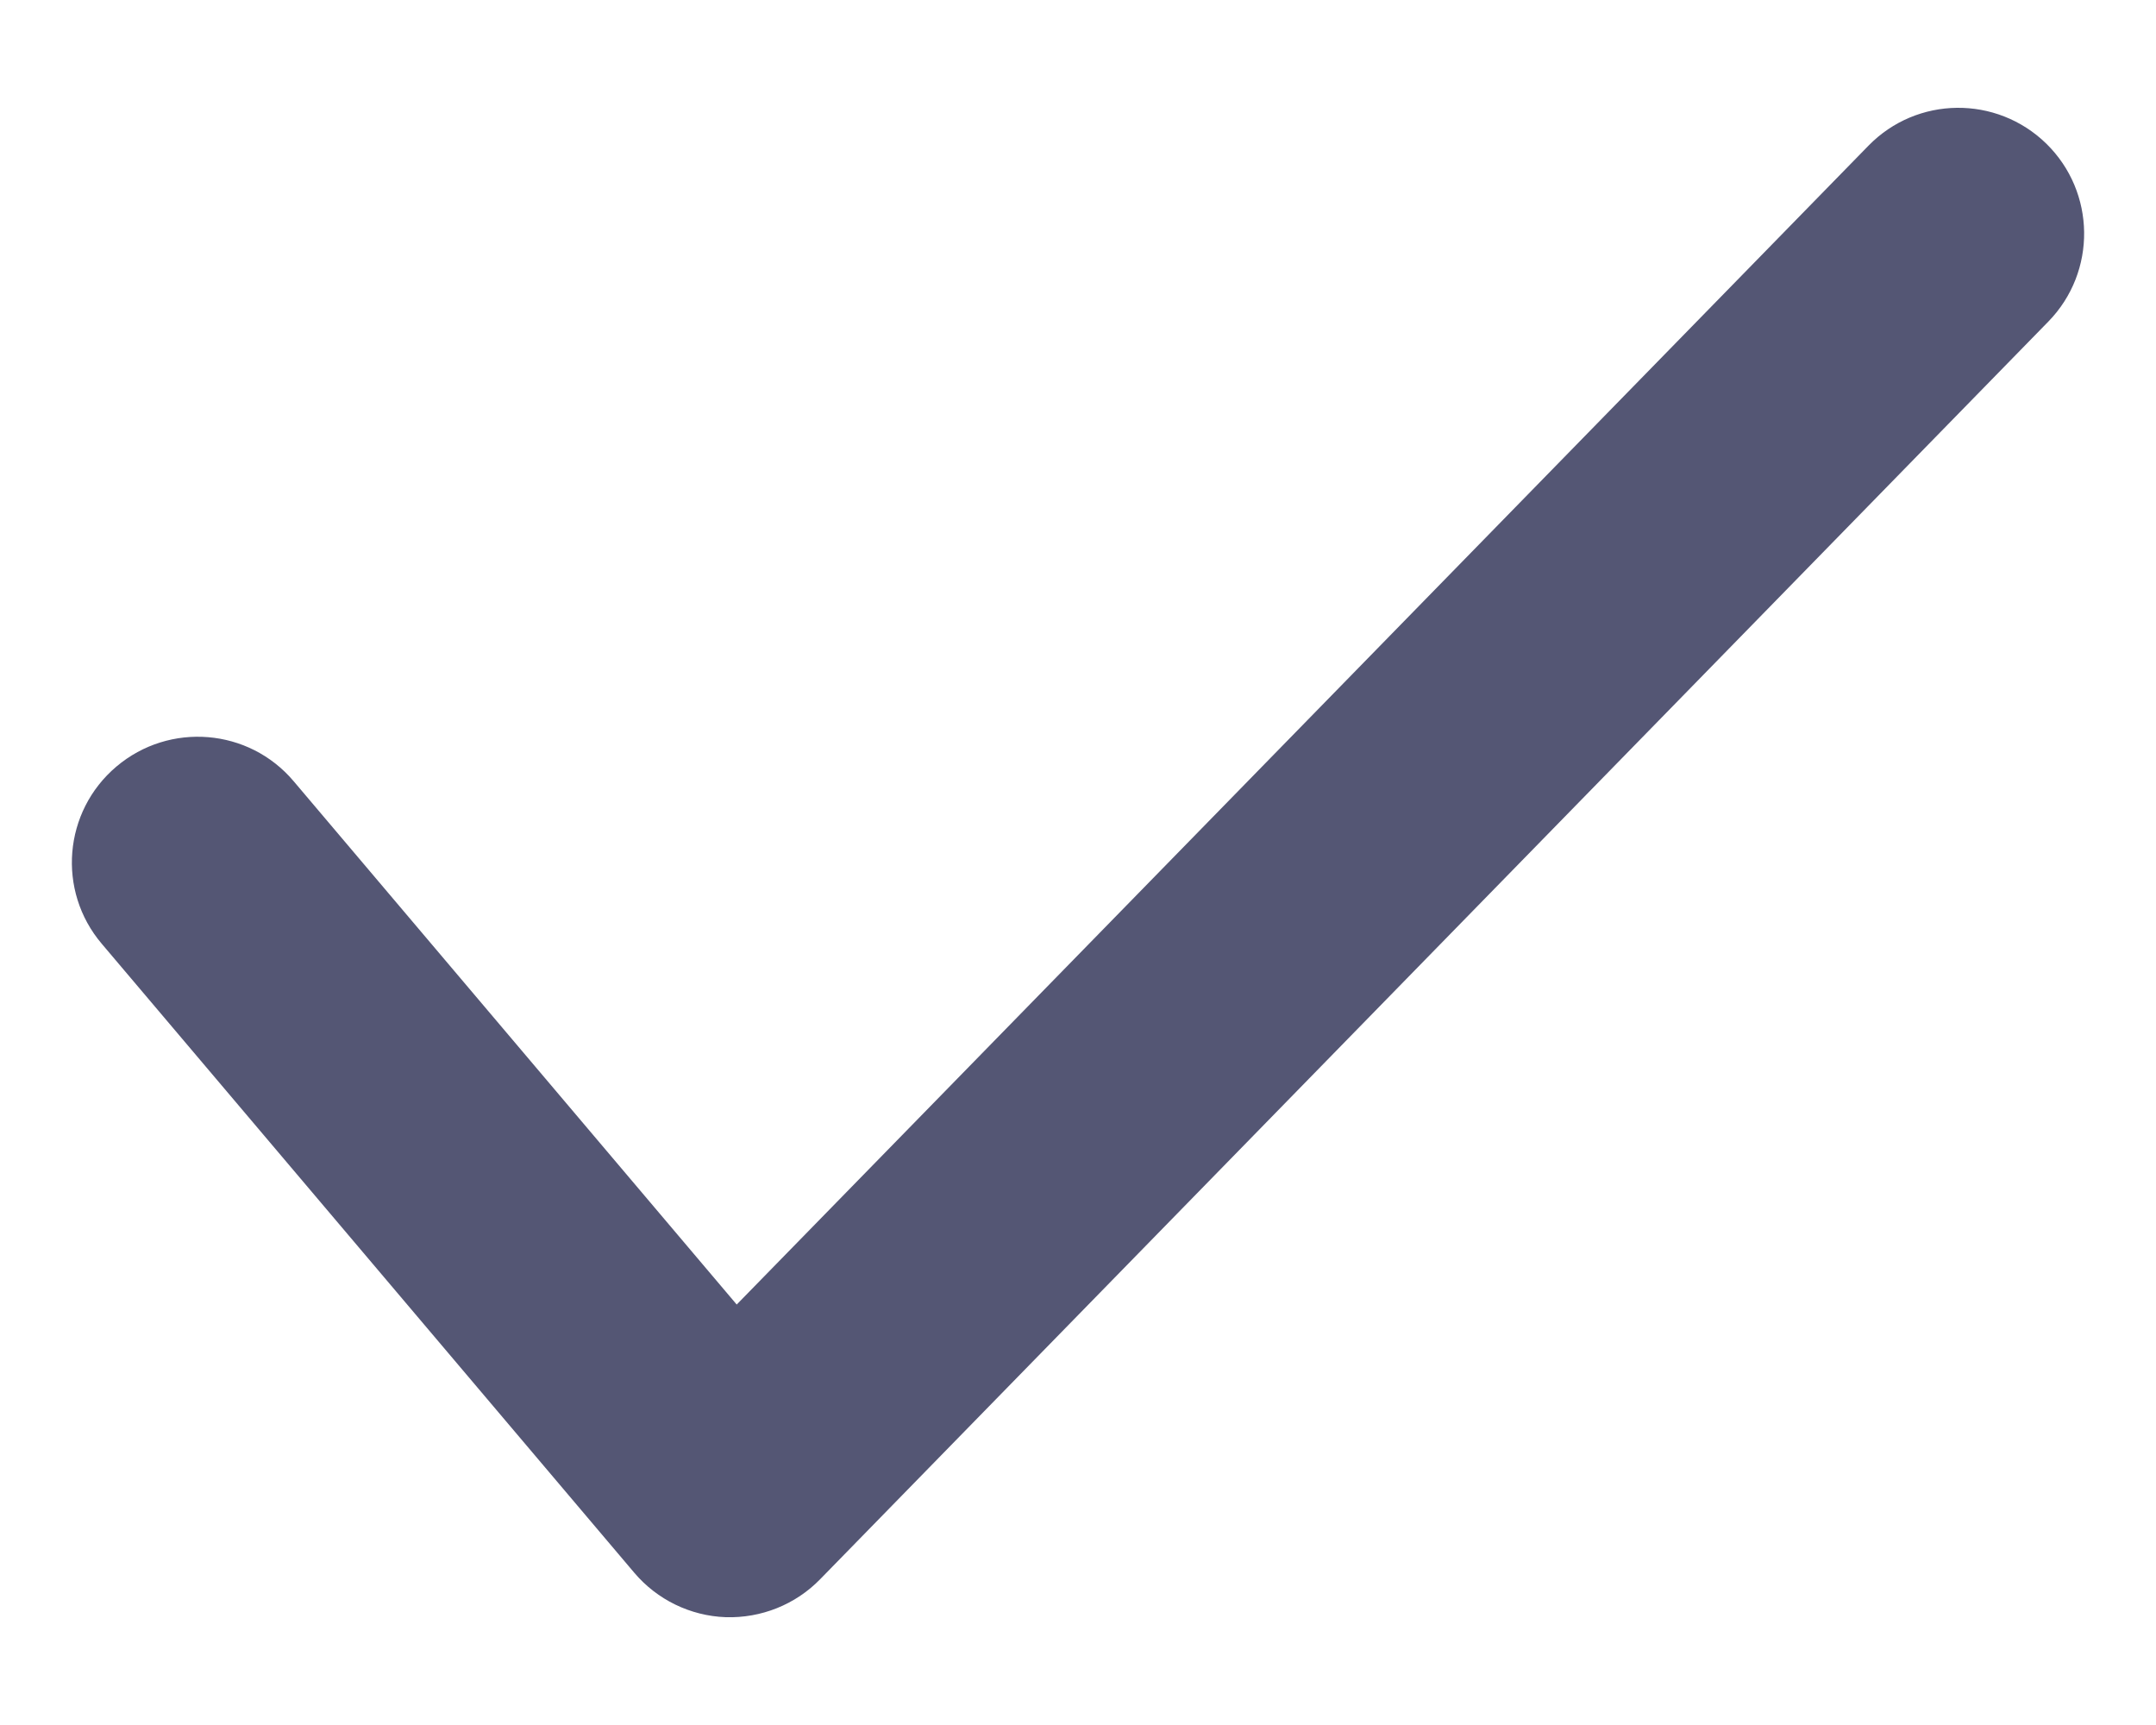 <svg width="10" height="8" viewBox="0 0 10 8" fill="none" xmlns="http://www.w3.org/2000/svg">
<path fillRule="evenodd" clipRule="evenodd" d="M9.491 0.666C9.721 0.891 9.726 1.26 9.501 1.491L3.804 7.324C3.689 7.442 3.53 7.505 3.366 7.5C3.202 7.494 3.048 7.419 2.942 7.294L0.472 4.377C0.263 4.131 0.294 3.763 0.54 3.555C0.786 3.347 1.154 3.377 1.362 3.623L3.417 6.05L8.666 0.676C8.891 0.445 9.26 0.441 9.491 0.666Z" fill="#545674"/>
</svg>
